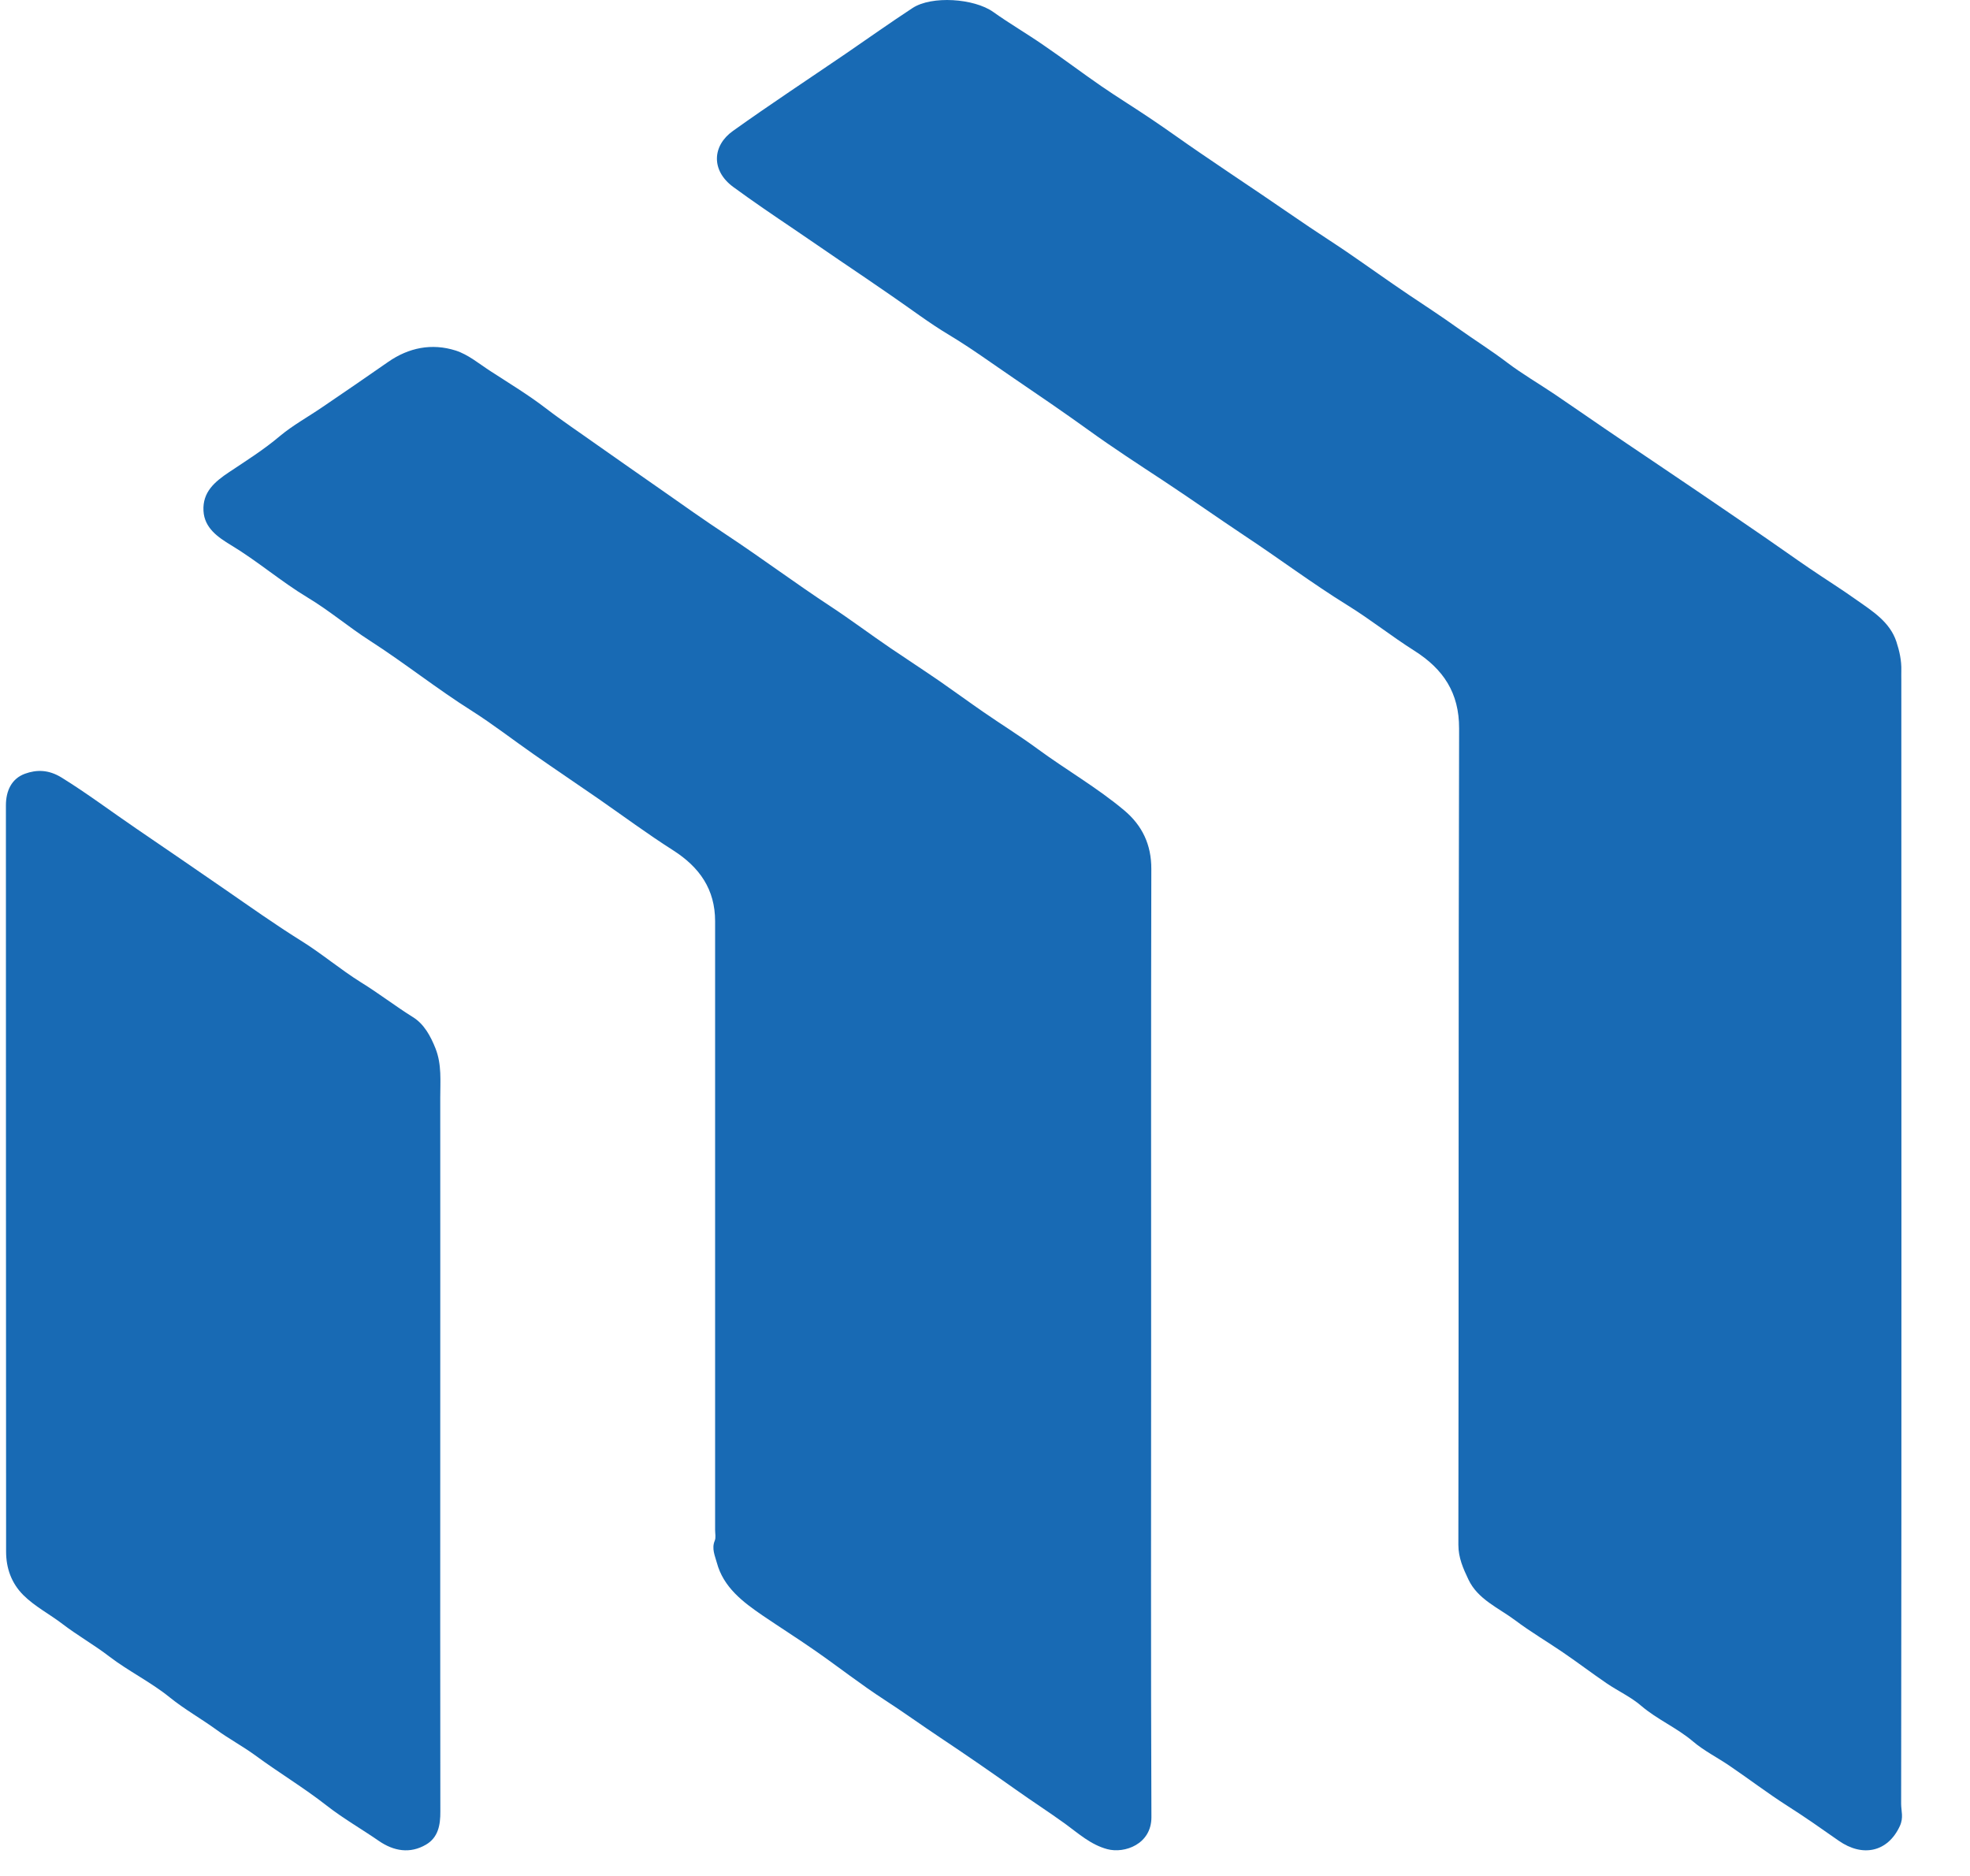 <svg width="21" height="20" viewBox="0 0 21 20" fill="none" xmlns="http://www.w3.org/2000/svg">
<path d="M20.269 13.196C20.269 15.207 20.269 17.218 20.266 19.23C20.266 19.307 20.294 19.378 20.252 19.468C20.125 19.744 19.857 19.804 19.6 19.624C19.42 19.498 19.24 19.371 19.054 19.253C18.844 19.119 18.645 18.967 18.439 18.827C18.309 18.738 18.164 18.666 18.046 18.565C17.875 18.42 17.666 18.332 17.495 18.186C17.386 18.092 17.249 18.029 17.128 17.947C16.971 17.84 16.82 17.725 16.663 17.618C16.494 17.502 16.314 17.397 16.15 17.273C15.973 17.141 15.753 17.051 15.653 16.839C15.598 16.723 15.546 16.608 15.546 16.469C15.551 13.568 15.546 10.668 15.554 7.767C15.555 7.387 15.387 7.134 15.076 6.937C14.834 6.784 14.61 6.605 14.366 6.454C13.988 6.22 13.633 5.953 13.262 5.708C12.977 5.518 12.698 5.321 12.412 5.132C12.139 4.952 11.864 4.774 11.6 4.583C11.342 4.397 11.078 4.217 10.815 4.038C10.584 3.881 10.357 3.715 10.116 3.57C9.905 3.444 9.709 3.294 9.506 3.155C9.323 3.029 9.14 2.903 8.955 2.779C8.789 2.666 8.623 2.551 8.456 2.438C8.241 2.293 8.026 2.147 7.816 1.993C7.578 1.818 7.592 1.553 7.813 1.396C8.209 1.113 8.616 0.845 9.019 0.57C9.255 0.408 9.488 0.243 9.727 0.086C9.932 -0.049 10.384 -0.017 10.587 0.127C10.761 0.251 10.947 0.359 11.123 0.481C11.331 0.623 11.532 0.775 11.739 0.918C11.915 1.039 12.098 1.151 12.275 1.271C12.45 1.388 12.619 1.512 12.793 1.63C13.01 1.779 13.229 1.925 13.448 2.073C13.618 2.188 13.786 2.305 13.957 2.42C14.089 2.509 14.224 2.595 14.356 2.685C14.578 2.837 14.796 2.994 15.019 3.144C15.192 3.26 15.367 3.374 15.536 3.495C15.711 3.62 15.895 3.735 16.067 3.866C16.227 3.987 16.404 4.09 16.572 4.203C16.747 4.321 16.921 4.443 17.096 4.562C17.267 4.679 17.44 4.795 17.612 4.911C17.773 5.019 17.934 5.128 18.094 5.237C18.334 5.4 18.572 5.563 18.811 5.727C18.97 5.836 19.127 5.949 19.286 6.057C19.456 6.173 19.631 6.282 19.799 6.402C19.967 6.52 20.146 6.633 20.215 6.84C20.248 6.94 20.271 7.043 20.268 7.15C20.267 7.185 20.268 7.219 20.268 7.253C20.269 9.234 20.269 11.215 20.269 13.196Z" fill="#186AB4"/>
<path d="M12.271 14.287C12.271 15.982 12.267 17.677 12.274 19.373C12.275 19.661 11.988 19.764 11.803 19.714C11.627 19.667 11.495 19.546 11.355 19.444C11.182 19.319 11.003 19.204 10.829 19.08C10.562 18.891 10.293 18.705 10.021 18.524C9.823 18.392 9.63 18.253 9.43 18.123C9.178 17.96 8.942 17.774 8.695 17.602C8.51 17.473 8.319 17.352 8.132 17.225C7.918 17.079 7.711 16.922 7.641 16.659C7.622 16.588 7.584 16.51 7.619 16.426C7.633 16.393 7.623 16.35 7.623 16.311C7.623 14.148 7.623 11.985 7.623 9.821C7.623 9.482 7.458 9.246 7.175 9.065C6.903 8.892 6.643 8.699 6.378 8.515C6.148 8.356 5.916 8.2 5.687 8.04C5.466 7.886 5.254 7.721 5.027 7.577C4.655 7.342 4.312 7.068 3.942 6.83C3.716 6.685 3.51 6.509 3.28 6.371C2.996 6.2 2.745 5.982 2.461 5.811C2.326 5.729 2.178 5.63 2.169 5.445C2.159 5.246 2.287 5.137 2.443 5.033C2.626 4.911 2.812 4.794 2.981 4.651C3.122 4.533 3.287 4.443 3.44 4.338C3.673 4.18 3.906 4.02 4.137 3.859C4.358 3.705 4.604 3.657 4.857 3.737C4.992 3.78 5.109 3.88 5.232 3.959C5.429 4.087 5.631 4.209 5.816 4.351C5.993 4.487 6.178 4.61 6.359 4.739C6.589 4.902 6.821 5.062 7.052 5.224C7.281 5.385 7.51 5.547 7.743 5.701C8.118 5.949 8.478 6.218 8.854 6.465C9.071 6.608 9.281 6.766 9.496 6.912C9.67 7.03 9.848 7.146 10.021 7.265C10.175 7.372 10.328 7.484 10.483 7.591C10.675 7.724 10.876 7.848 11.063 7.986C11.367 8.209 11.697 8.398 11.986 8.641C12.177 8.802 12.274 9.007 12.273 9.264C12.269 10.938 12.271 12.613 12.271 14.287Z" fill="#186AB4"/>
<path d="M4.693 15.393C4.693 16.7 4.692 18.007 4.694 19.314C4.695 19.457 4.671 19.59 4.541 19.666C4.37 19.766 4.196 19.735 4.038 19.626C3.854 19.499 3.658 19.387 3.484 19.251C3.239 19.059 2.972 18.899 2.722 18.715C2.591 18.619 2.437 18.536 2.307 18.441C2.143 18.322 1.966 18.223 1.808 18.095C1.608 17.933 1.37 17.817 1.166 17.661C1.005 17.537 0.829 17.438 0.668 17.315C0.53 17.209 0.373 17.129 0.249 17.006C0.12 16.877 0.065 16.716 0.065 16.542C0.063 13.89 0.064 11.238 0.063 8.586C0.063 8.432 0.123 8.301 0.266 8.249C0.39 8.204 0.518 8.204 0.657 8.29C0.933 8.461 1.19 8.655 1.456 8.836C1.769 9.05 2.083 9.264 2.395 9.48C2.663 9.665 2.93 9.855 3.207 10.028C3.428 10.165 3.627 10.335 3.848 10.473C4.038 10.59 4.213 10.726 4.402 10.844C4.52 10.917 4.59 11.045 4.643 11.179C4.71 11.35 4.693 11.526 4.693 11.701C4.694 12.932 4.693 14.163 4.693 15.393Z" fill="#186AB4"/>
</svg>
